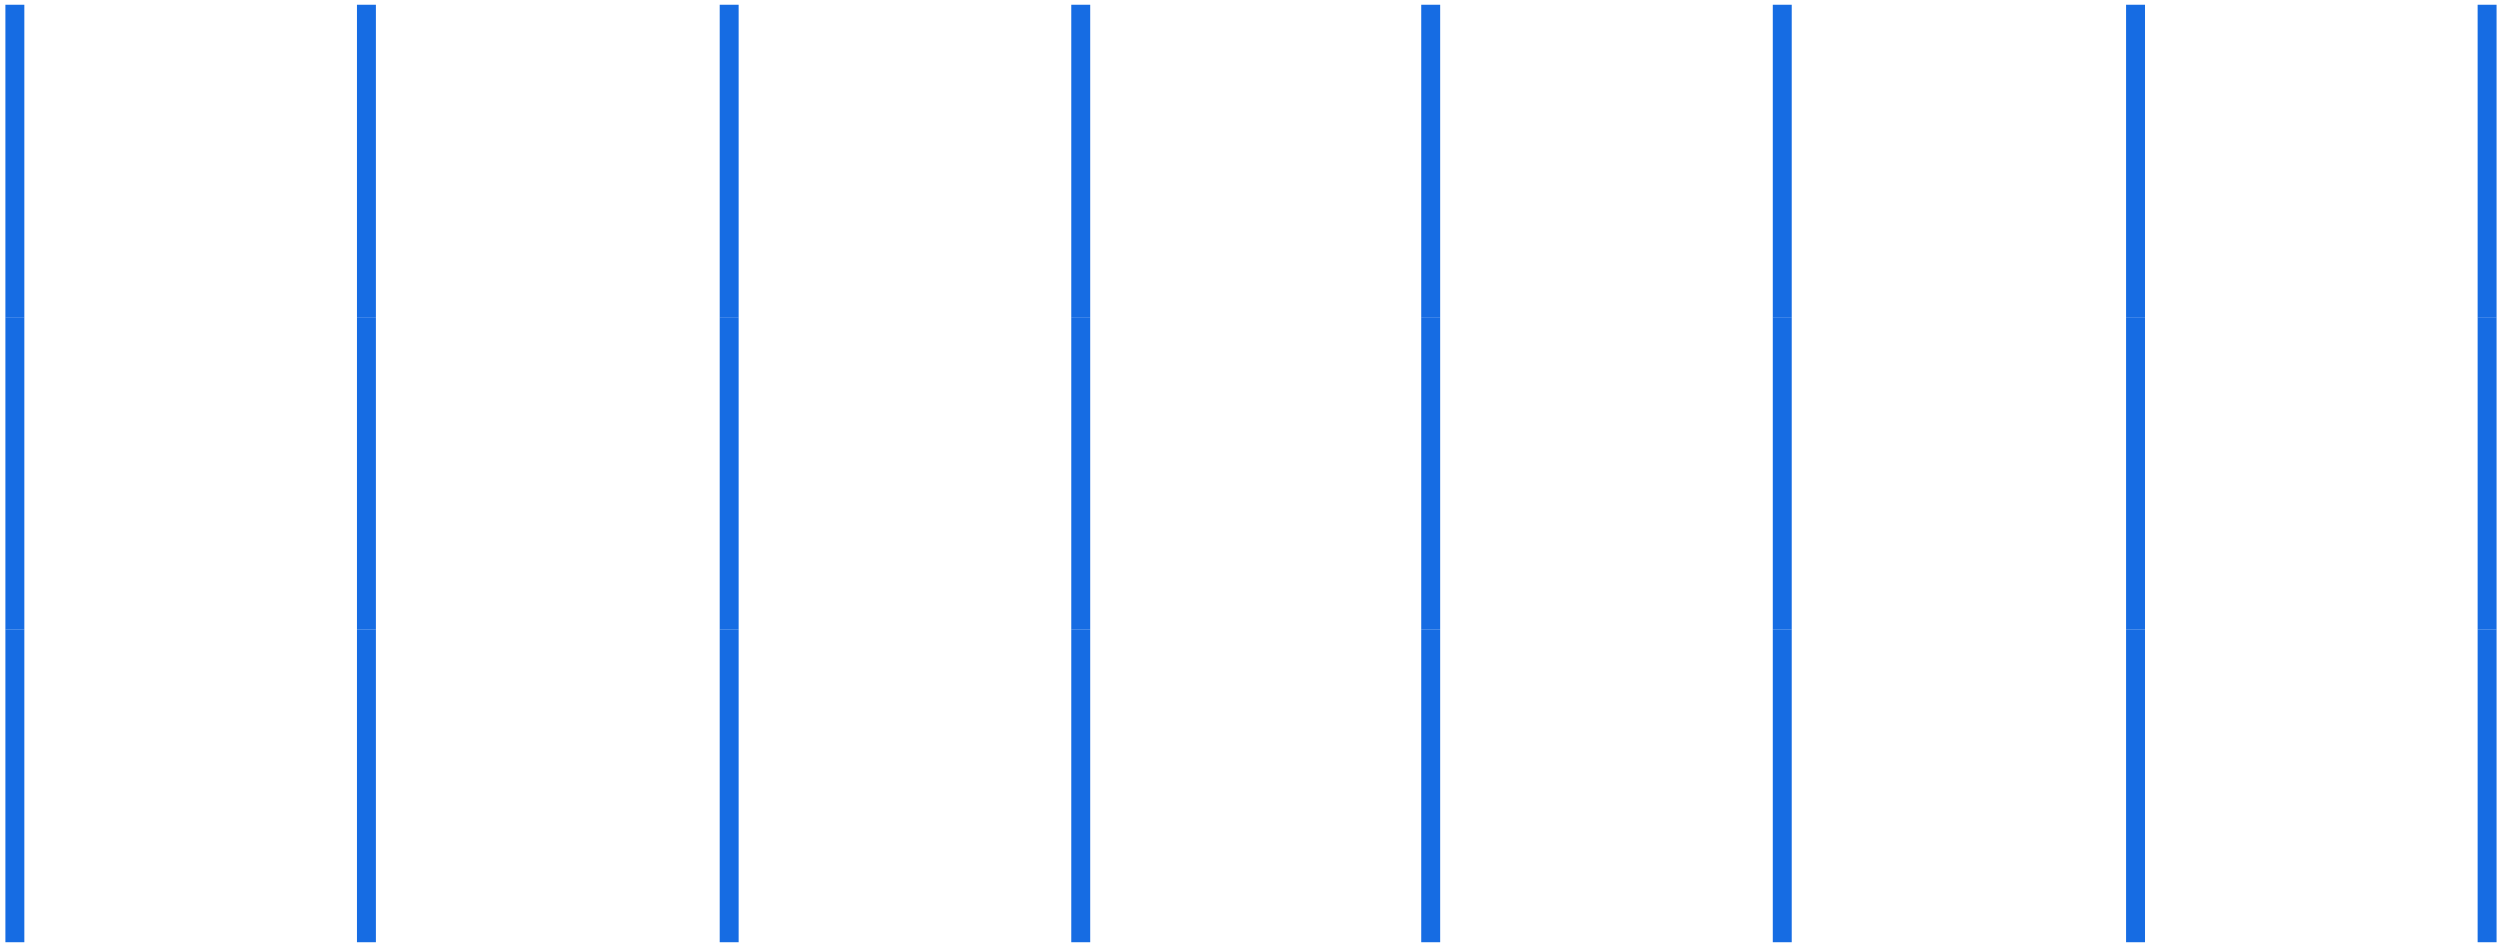 <svg version="1.1" id="Layer_1" xmlns="http://www.w3.org/2000/svg" xmlns:xlink="http://www.w3.org/1999/xlink" x="0px" y="0px" width="264px" height="100px" viewBox="0 0 264 100" enable-background="new 0 0 264 100" xml:space="preserve">
<g>
	<g>
		<line fill="none" stroke="#166CE3" stroke-width="2" stroke-miterlimit="10" x1="1.57" y1="0.501" x2="1.57" y2="33.502"></line>
		<line fill="none" stroke="#166CE3" stroke-width="2" stroke-miterlimit="10" x1="38.695" y1="0.501" x2="38.695" y2="33.502"></line>
		<line fill="none" stroke="#166CE3" stroke-width="2" stroke-miterlimit="10" x1="1.57" y1="33.497" x2="1.57" y2="66.498"></line>
		<line fill="none" stroke="#166CE3" stroke-width="2" stroke-miterlimit="10" x1="38.695" y1="33.497" x2="38.695" y2="66.498"></line>
		<line fill="none" stroke="#166CE3" stroke-width="2" stroke-miterlimit="10" x1="1.57" y1="66.498" x2="1.57" y2="99.499"></line>
		<line fill="none" stroke="#166CE3" stroke-width="2" stroke-miterlimit="10" x1="38.695" y1="66.498" x2="38.695" y2="99.499"></line>
		<line fill="none" stroke="#166CE3" stroke-width="2" stroke-miterlimit="10" x1="77.001" y1="0.501" x2="77.001" y2="33.502"></line>
		<line fill="none" stroke="#166CE3" stroke-width="2" stroke-miterlimit="10" x1="114.126" y1="0.501" x2="114.126" y2="33.502"></line>
		<line fill="none" stroke="#166CE3" stroke-width="2" stroke-miterlimit="10" x1="77.001" y1="33.497" x2="77.001" y2="66.498"></line>
		<line fill="none" stroke="#166CE3" stroke-width="2" stroke-miterlimit="10" x1="114.126" y1="33.497" x2="114.126" y2="66.498"></line>
		<line fill="none" stroke="#166CE3" stroke-width="2" stroke-miterlimit="10" x1="77.001" y1="66.498" x2="77.001" y2="99.499"></line>
		<line fill="none" stroke="#166CE3" stroke-width="2" stroke-miterlimit="10" x1="114.126" y1="66.498" x2="114.126" y2="99.499"></line>
		<line fill="none" stroke="#166CE3" stroke-width="2" stroke-miterlimit="10" x1="151.082" y1="0.501" x2="151.082" y2="33.502"></line>
		<line fill="none" stroke="#166CE3" stroke-width="2" stroke-miterlimit="10" x1="188.207" y1="0.501" x2="188.207" y2="33.502"></line>
		<line fill="none" stroke="#166CE3" stroke-width="2" stroke-miterlimit="10" x1="151.082" y1="33.497" x2="151.082" y2="66.498"></line>
		<line fill="none" stroke="#166CE3" stroke-width="2" stroke-miterlimit="10" x1="188.207" y1="33.497" x2="188.207" y2="66.498"></line>
		<line fill="none" stroke="#166CE3" stroke-width="2" stroke-miterlimit="10" x1="151.082" y1="66.498" x2="151.082" y2="99.499"></line>
		<line fill="none" stroke="#166CE3" stroke-width="2" stroke-miterlimit="10" x1="188.207" y1="66.498" x2="188.207" y2="99.499"></line>
		<line fill="none" stroke="#166CE3" stroke-width="2" stroke-miterlimit="10" x1="225.513" y1="0.501" x2="225.513" y2="33.502"></line>
		<line fill="none" stroke="#166CE3" stroke-width="2" stroke-miterlimit="10" x1="262.638" y1="0.501" x2="262.638" y2="33.502"></line>
		<line fill="none" stroke="#166CE3" stroke-width="2" stroke-miterlimit="10" x1="225.513" y1="33.497" x2="225.513" y2="66.498"></line>
		<line fill="none" stroke="#166CE3" stroke-width="2" stroke-miterlimit="10" x1="262.638" y1="33.497" x2="262.638" y2="66.498"></line>
		<line fill="none" stroke="#166CE3" stroke-width="2" stroke-miterlimit="10" x1="225.513" y1="66.498" x2="225.513" y2="99.499"></line>
		<line fill="none" stroke="#166CE3" stroke-width="2" stroke-miterlimit="10" x1="262.638" y1="66.498" x2="262.638" y2="99.499"></line>
	</g>
	<rect x="0.104" y="0" fill="none" width="264" height="100"></rect>
</g>
</svg>
